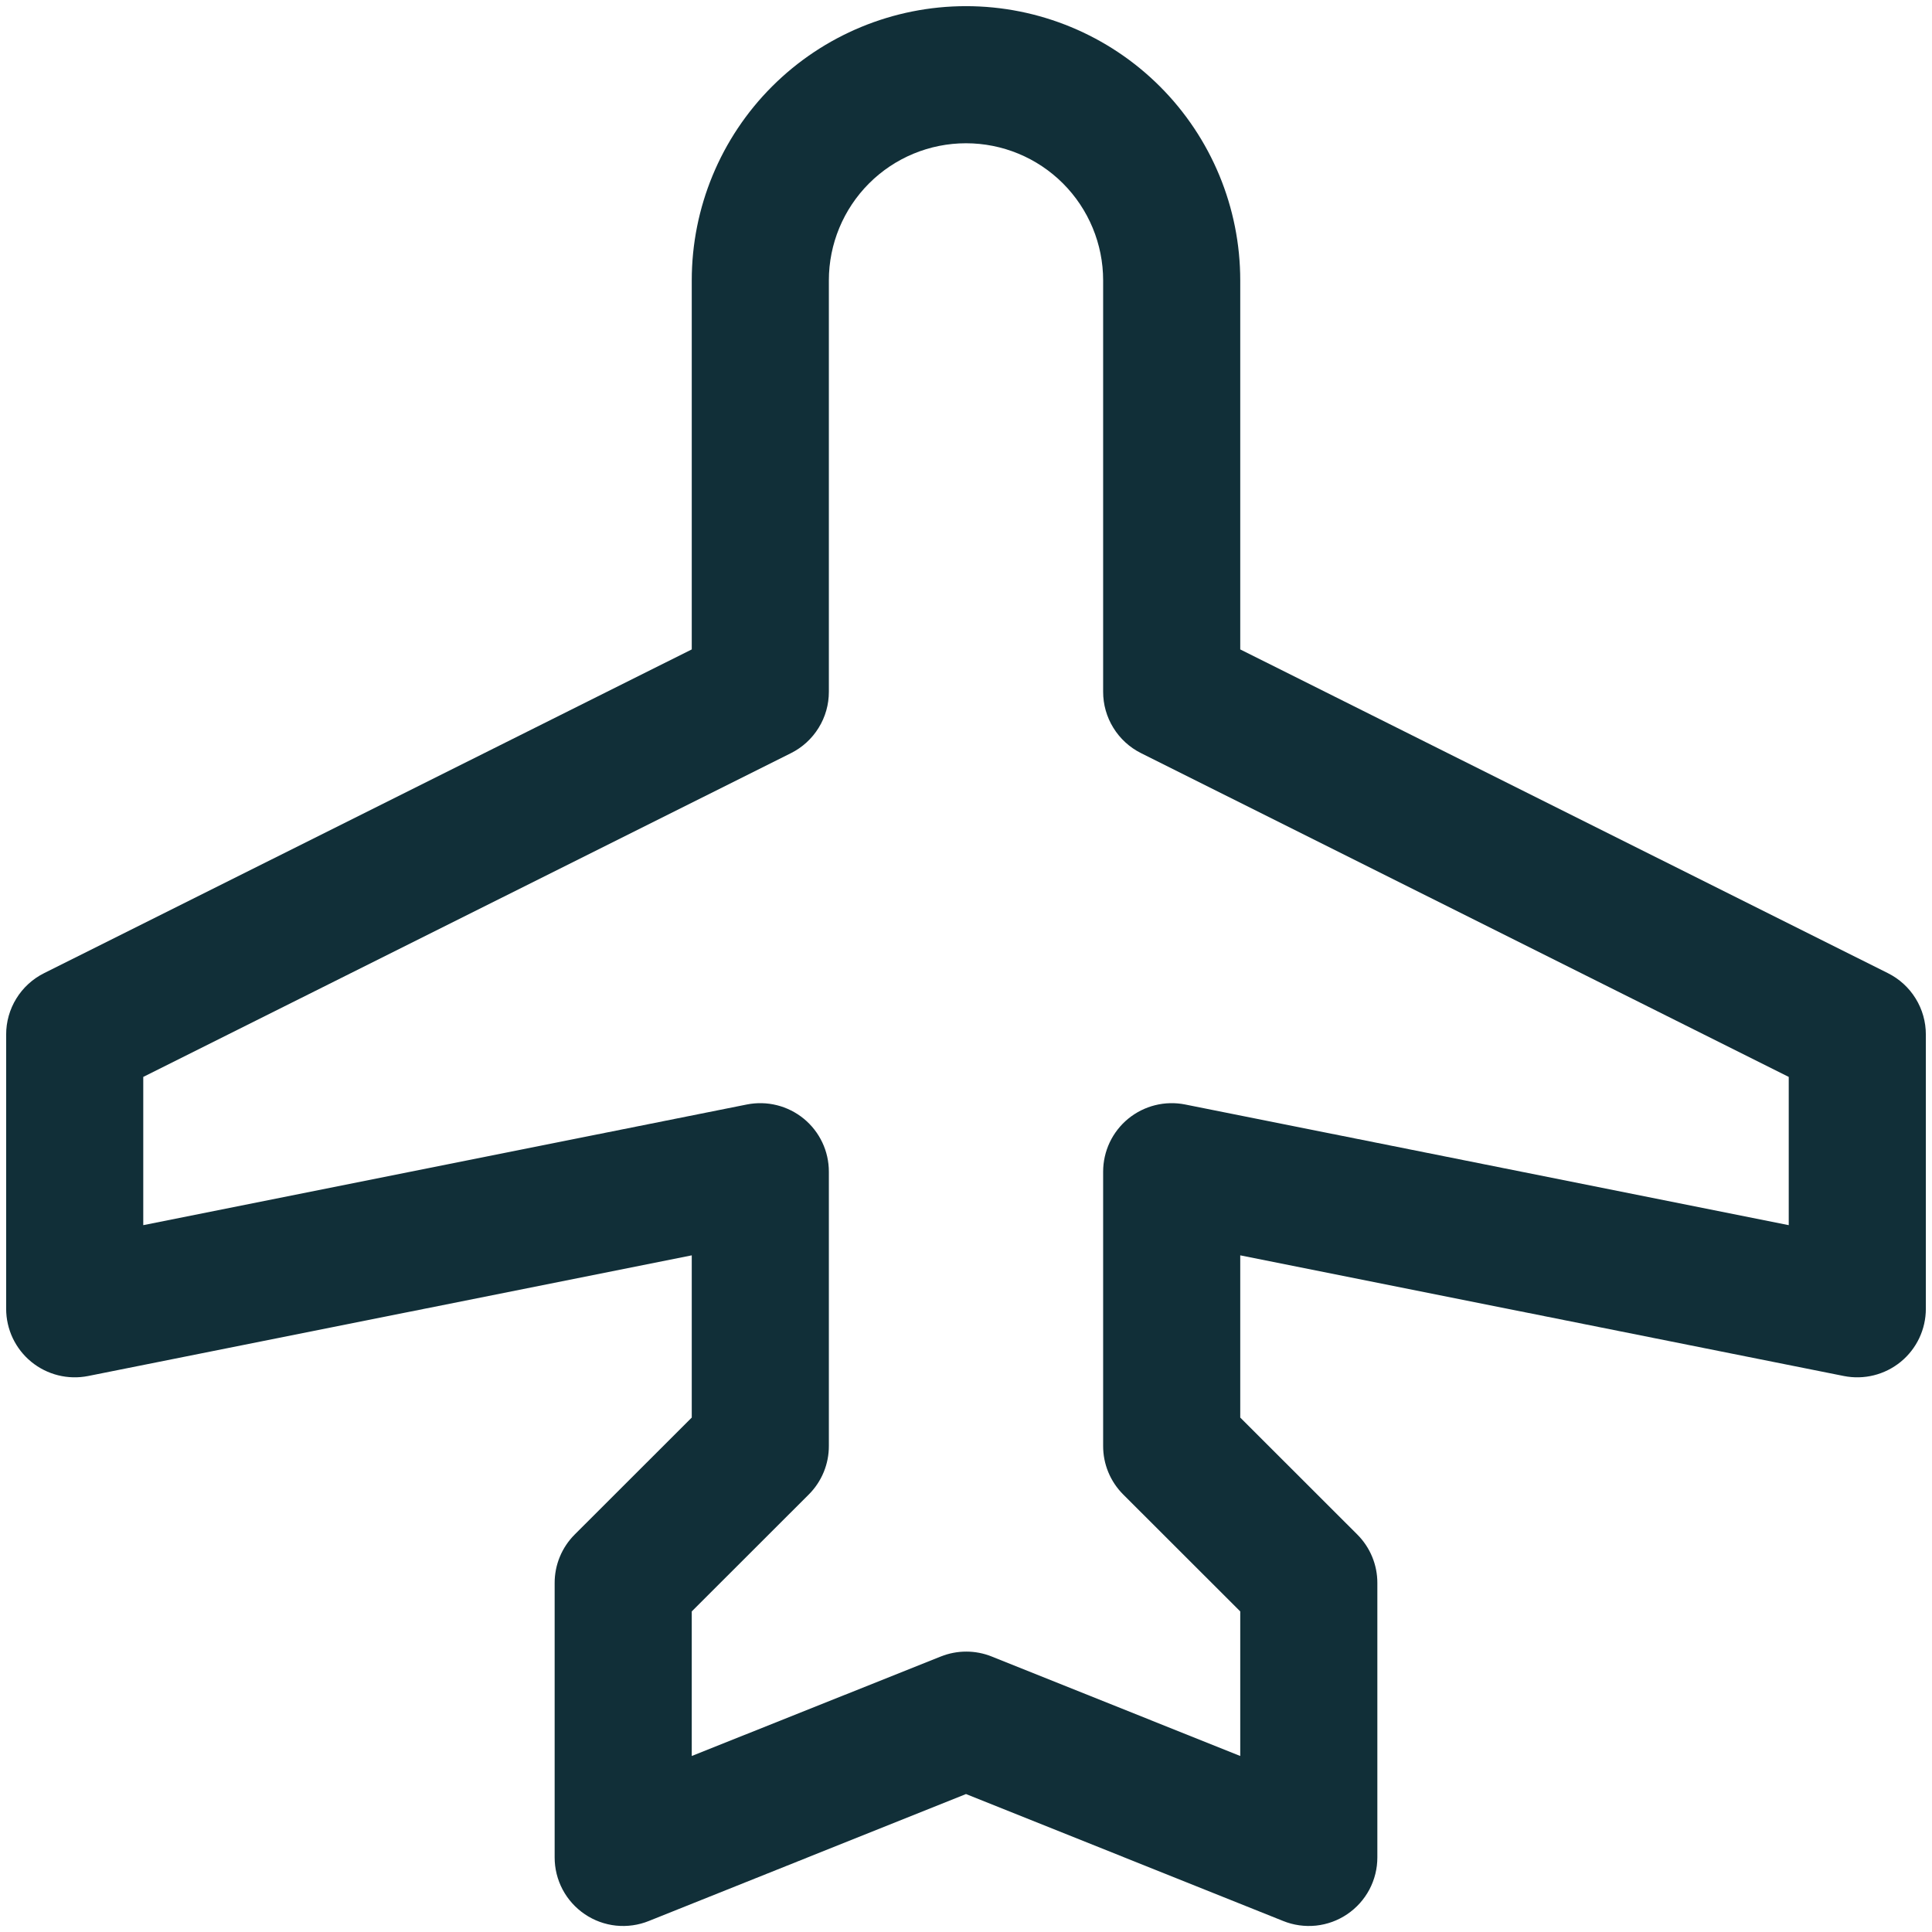 <svg width="59" height="59" viewBox="0 0 59 59" fill="none" xmlns="http://www.w3.org/2000/svg">
<path d="M57.656 29.72L37.875 19.832V8.562C37.875 6.341 36.993 4.211 35.422 2.64C33.851 1.07 31.721 0.188 29.5 0.188C27.279 0.188 25.149 1.07 23.578 2.64C22.007 4.211 21.125 6.341 21.125 8.562V19.832L1.344 29.72C0.996 29.894 0.704 30.161 0.5 30.492C0.295 30.823 0.187 31.205 0.188 31.594V39.969C0.188 40.279 0.257 40.584 0.389 40.864C0.522 41.144 0.715 41.391 0.954 41.587C1.194 41.783 1.474 41.924 1.775 41.999C2.075 42.074 2.388 42.081 2.692 42.021L21.125 38.336V43.29L17.55 46.862C17.355 47.057 17.201 47.288 17.096 47.542C16.991 47.796 16.937 48.069 16.938 48.344V56.719C16.937 57.062 17.021 57.4 17.181 57.703C17.342 58.006 17.575 58.265 17.859 58.457C18.144 58.65 18.471 58.769 18.812 58.805C19.153 58.84 19.498 58.792 19.816 58.663L29.5 54.787L39.184 58.663C39.502 58.792 39.847 58.84 40.188 58.805C40.529 58.769 40.856 58.65 41.141 58.457C41.425 58.265 41.658 58.006 41.819 57.703C41.979 57.4 42.063 57.062 42.062 56.719V48.344C42.063 48.069 42.009 47.796 41.904 47.542C41.799 47.288 41.645 47.057 41.45 46.862L37.875 43.29V38.336L56.308 42.021C56.611 42.081 56.925 42.074 57.225 41.999C57.526 41.924 57.806 41.783 58.046 41.587C58.285 41.391 58.478 41.144 58.611 40.864C58.743 40.584 58.812 40.279 58.812 39.969V31.594C58.813 31.205 58.705 30.823 58.5 30.492C58.296 30.161 58.004 29.894 57.656 29.72ZM54.625 37.414L36.192 33.729C35.889 33.669 35.575 33.676 35.275 33.751C34.974 33.826 34.694 33.967 34.454 34.163C34.215 34.359 34.022 34.606 33.889 34.886C33.757 35.166 33.688 35.471 33.688 35.781V44.156C33.687 44.431 33.741 44.704 33.846 44.958C33.951 45.212 34.105 45.443 34.3 45.638L37.875 49.21V53.625L30.285 50.587C29.786 50.387 29.23 50.387 28.73 50.587L21.125 53.625V49.21L24.7 45.638C24.895 45.443 25.049 45.212 25.154 44.958C25.259 44.704 25.313 44.431 25.312 44.156V35.781C25.312 35.471 25.244 35.166 25.111 34.886C24.978 34.606 24.785 34.359 24.546 34.163C24.306 33.967 24.026 33.826 23.725 33.751C23.425 33.676 23.111 33.669 22.808 33.729L4.375 37.414V32.887L24.156 22.999C24.504 22.825 24.796 22.557 25 22.226C25.205 21.895 25.313 21.514 25.312 21.125V8.562C25.312 7.452 25.754 6.387 26.539 5.601C27.324 4.816 28.389 4.375 29.5 4.375C30.611 4.375 31.676 4.816 32.461 5.601C33.246 6.387 33.688 7.452 33.688 8.562V21.125C33.687 21.514 33.795 21.895 34 22.226C34.204 22.557 34.496 22.825 34.844 22.999L54.625 32.887V37.414Z" fill="#112F38"/>
</svg>
